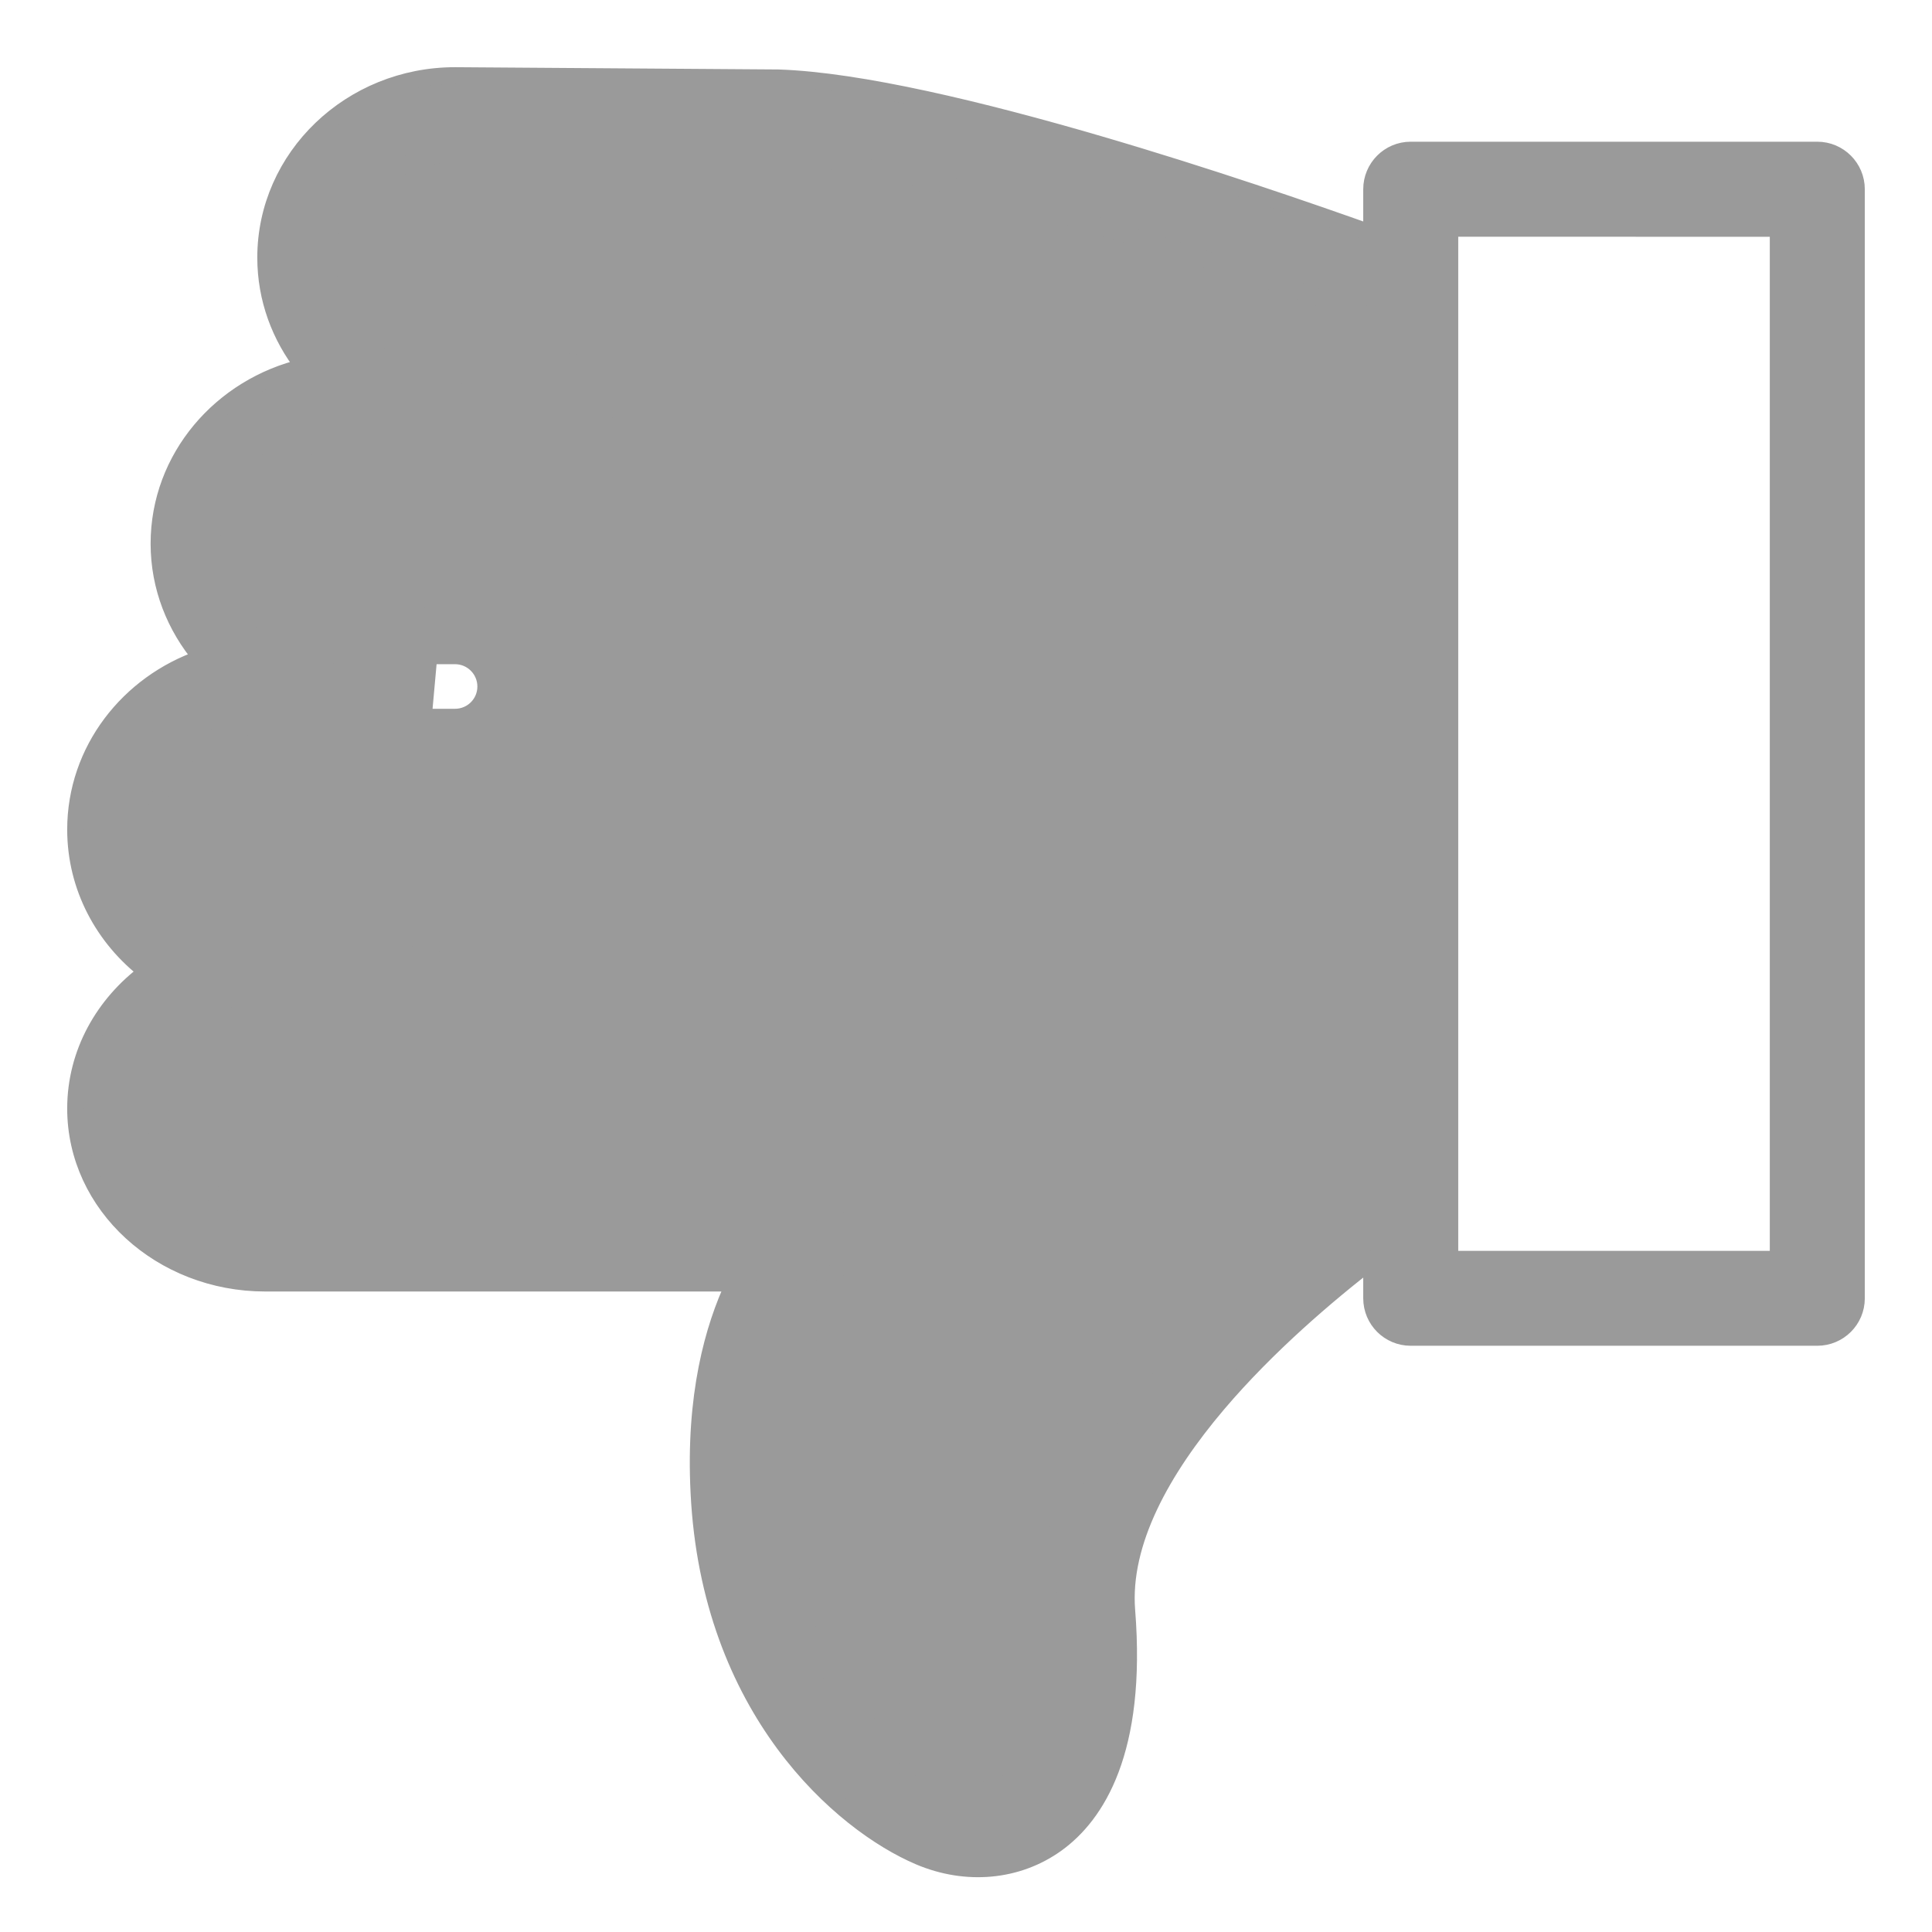 <svg width="23" height="23" viewBox="0 0 23 23" fill="none" xmlns="http://www.w3.org/2000/svg">
<path d="M5.031 8.639V8.639H3.157C2.42 8.639 1.831 9.2 1.832 9.876V9.876C1.832 10.551 2.42 11.111 3.158 11.111H4.72C4.977 11.111 5.186 11.32 5.186 11.577C5.186 11.834 4.977 12.043 4.72 12.043H3.158C2.414 12.043 1.832 12.572 1.832 13.197C1.832 13.817 2.413 14.344 3.158 14.344L9.617 14.344C9.812 14.344 9.986 14.466 10.054 14.649L10.054 14.649C10.121 14.832 10.067 15.037 9.92 15.163C9.894 15.187 9.157 15.875 9.251 17.721L9.251 17.721C9.355 19.867 10.605 20.947 11.309 21.246C11.413 21.29 11.747 21.401 12.033 21.195C12.206 21.07 12.341 20.843 12.422 20.51C12.502 20.179 12.526 19.753 12.486 19.248L12.486 19.248C12.387 17.998 13.176 16.771 14.065 15.802C14.927 14.862 15.904 14.142 16.329 13.847L16.329 3.768C15.767 3.564 14.498 3.116 13.131 2.704C11.704 2.274 10.184 1.889 9.246 1.858L5.415 1.831C5.415 1.831 5.415 1.831 5.415 1.831C4.682 1.831 4.094 2.392 4.094 3.067C4.094 3.743 4.679 4.303 5.413 4.306C5.413 4.306 5.413 4.306 5.413 4.306M5.031 8.639L5.413 4.406L5.413 4.306M5.031 8.639L5.038 8.638M5.031 8.639L5.033 8.538M5.413 4.306L5.417 4.306H5.427L5.427 4.306M5.413 4.306L5.427 4.306M5.427 4.306H5.42V4.381V4.406L5.43 4.306L5.427 4.306L5.427 4.306ZM5.427 4.306H6.761C7.018 4.306 7.227 4.514 7.227 4.771C7.227 5.028 7.018 5.237 6.761 5.237H5.417H5.412L5.412 5.237L5.41 5.237M5.427 4.306L4.152 5.137C3.365 5.137 2.725 5.736 2.725 6.472C2.725 7.208 3.365 7.807 4.152 7.807H5.417C5.619 7.807 5.783 7.971 5.783 8.173C5.783 8.375 5.619 8.538 5.417 8.538H5.033M5.41 5.237H5.412H5.413V5.235V5.137L5.408 5.237L5.41 5.237ZM5.41 5.237H4.152C3.414 5.237 2.825 5.797 2.825 6.472C2.825 7.147 3.414 7.707 4.152 7.707H5.417C5.674 7.707 5.883 7.916 5.883 8.173C5.883 8.43 5.674 8.638 5.417 8.638H5.038M5.038 8.638L5.041 8.638L5.043 8.638L5.033 8.538M5.038 8.638H5.033V8.563V8.538M10.945 22.103L10.945 22.103C11.502 22.339 12.113 22.285 12.578 21.95C13.05 21.61 13.547 20.849 13.414 19.174C13.349 18.358 13.838 17.49 14.497 16.713C15.09 16.015 15.805 15.409 16.329 15.004V15.456C16.329 15.713 16.537 15.921 16.794 15.921H21.634C21.892 15.921 22.1 15.713 22.1 15.456L22.1 2.253C22.1 1.996 21.892 1.787 21.634 1.787H16.794C16.537 1.787 16.329 1.996 16.329 2.253V2.778C15.611 2.522 14.373 2.094 13.075 1.715C11.695 1.312 10.237 0.959 9.265 0.927L9.265 0.927L9.263 0.927L5.418 0.9H5.417C4.178 0.9 3.163 1.868 3.163 3.067C3.163 3.556 3.334 4.007 3.618 4.369C2.633 4.599 1.893 5.45 1.893 6.472C1.893 6.989 2.085 7.463 2.4 7.835C1.529 8.134 0.9 8.933 0.9 9.876V9.876C0.9 10.562 1.234 11.172 1.751 11.568C1.235 11.949 0.9 12.536 0.9 13.197C0.9 14.351 1.921 15.275 3.157 15.275L8.742 15.275C8.49 15.808 8.263 16.618 8.321 17.767C8.447 20.357 10.02 21.71 10.945 22.103ZM21.169 2.719L21.169 14.991H17.26V14.113C17.26 14.101 17.26 14.089 17.26 14.081L17.26 3.45C17.26 3.45 17.26 3.449 17.26 3.448C17.26 3.441 17.26 3.429 17.26 3.416V2.718L21.169 2.719Z" fill="#9A9A9A" stroke="#9A9A9A" stroke-width="0.2"/>
</svg>
